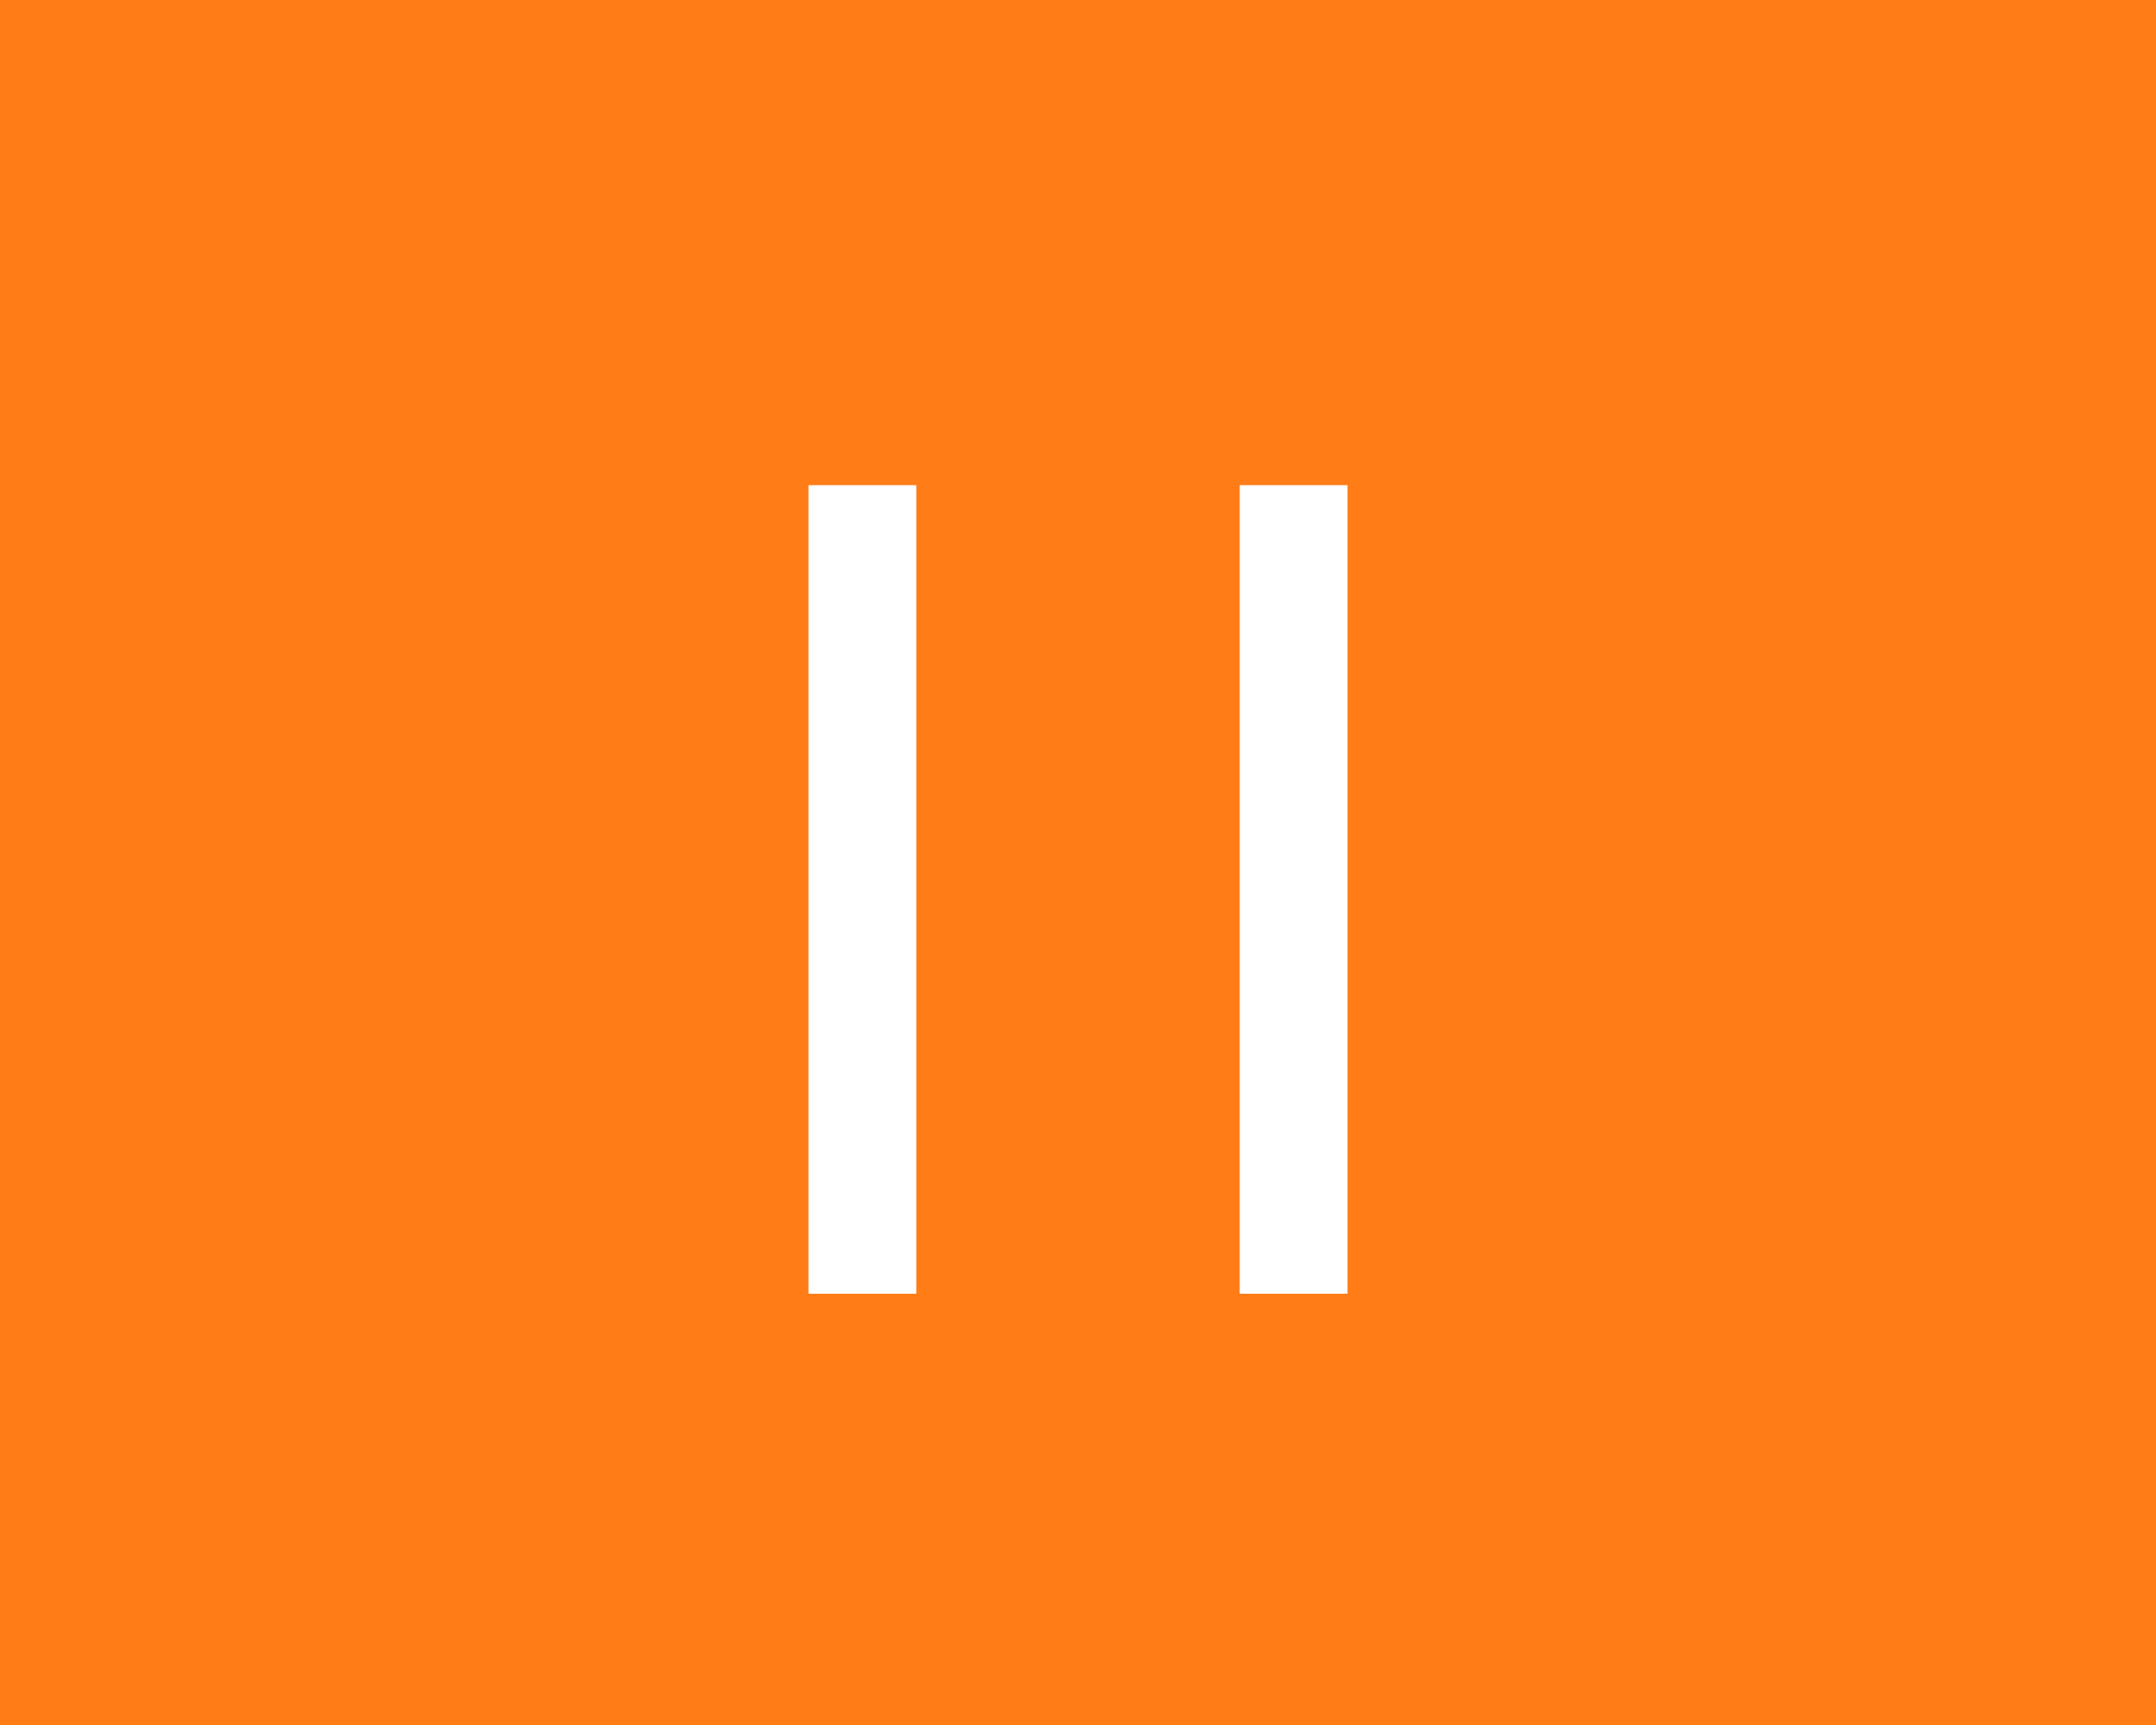 <?xml version="1.0" encoding="UTF-8" standalone="no"?>
<svg width="40px" height="32px" viewBox="0 0 40 32" version="1.1" xmlns="http://www.w3.org/2000/svg" xmlns:xlink="http://www.w3.org/1999/xlink">
    <!-- Generator: Sketch 43.2 (39069) - http://www.bohemiancoding.com/sketch -->
    <title>icon/play</title>
    <desc>Created with Sketch.</desc>
    <defs></defs>
    <g id="design" stroke="none" stroke-width="1" fill="none" fill-rule="evenodd">
        <g id="3.3-Player-(with-tag+map)" transform="translate(-409, -728)">
            <g id="pop-up-video" transform="translate(321, 189)">
                <g id="border">
                    <g id="elements/video" transform="translate(16, 539)">
                        <g id="icon/pause" transform="translate(72, 0)">
                            <g id="icon/play">
                                <rect id="Rectangle-1" fill="#FF7C16" x="0" y="0" width="40" height="32"></rect>
                                <path d="M15,9 L17,9 L17,24 L15,24 L15,9 Z M23,9 L25,9 L25,24 L23,24 L23,9 Z" id="Combined-Shape" fill="#FFFFFF"></path>
                            </g>
                        </g>
                    </g>
                </g>
            </g>
        </g>
    </g>
</svg>
